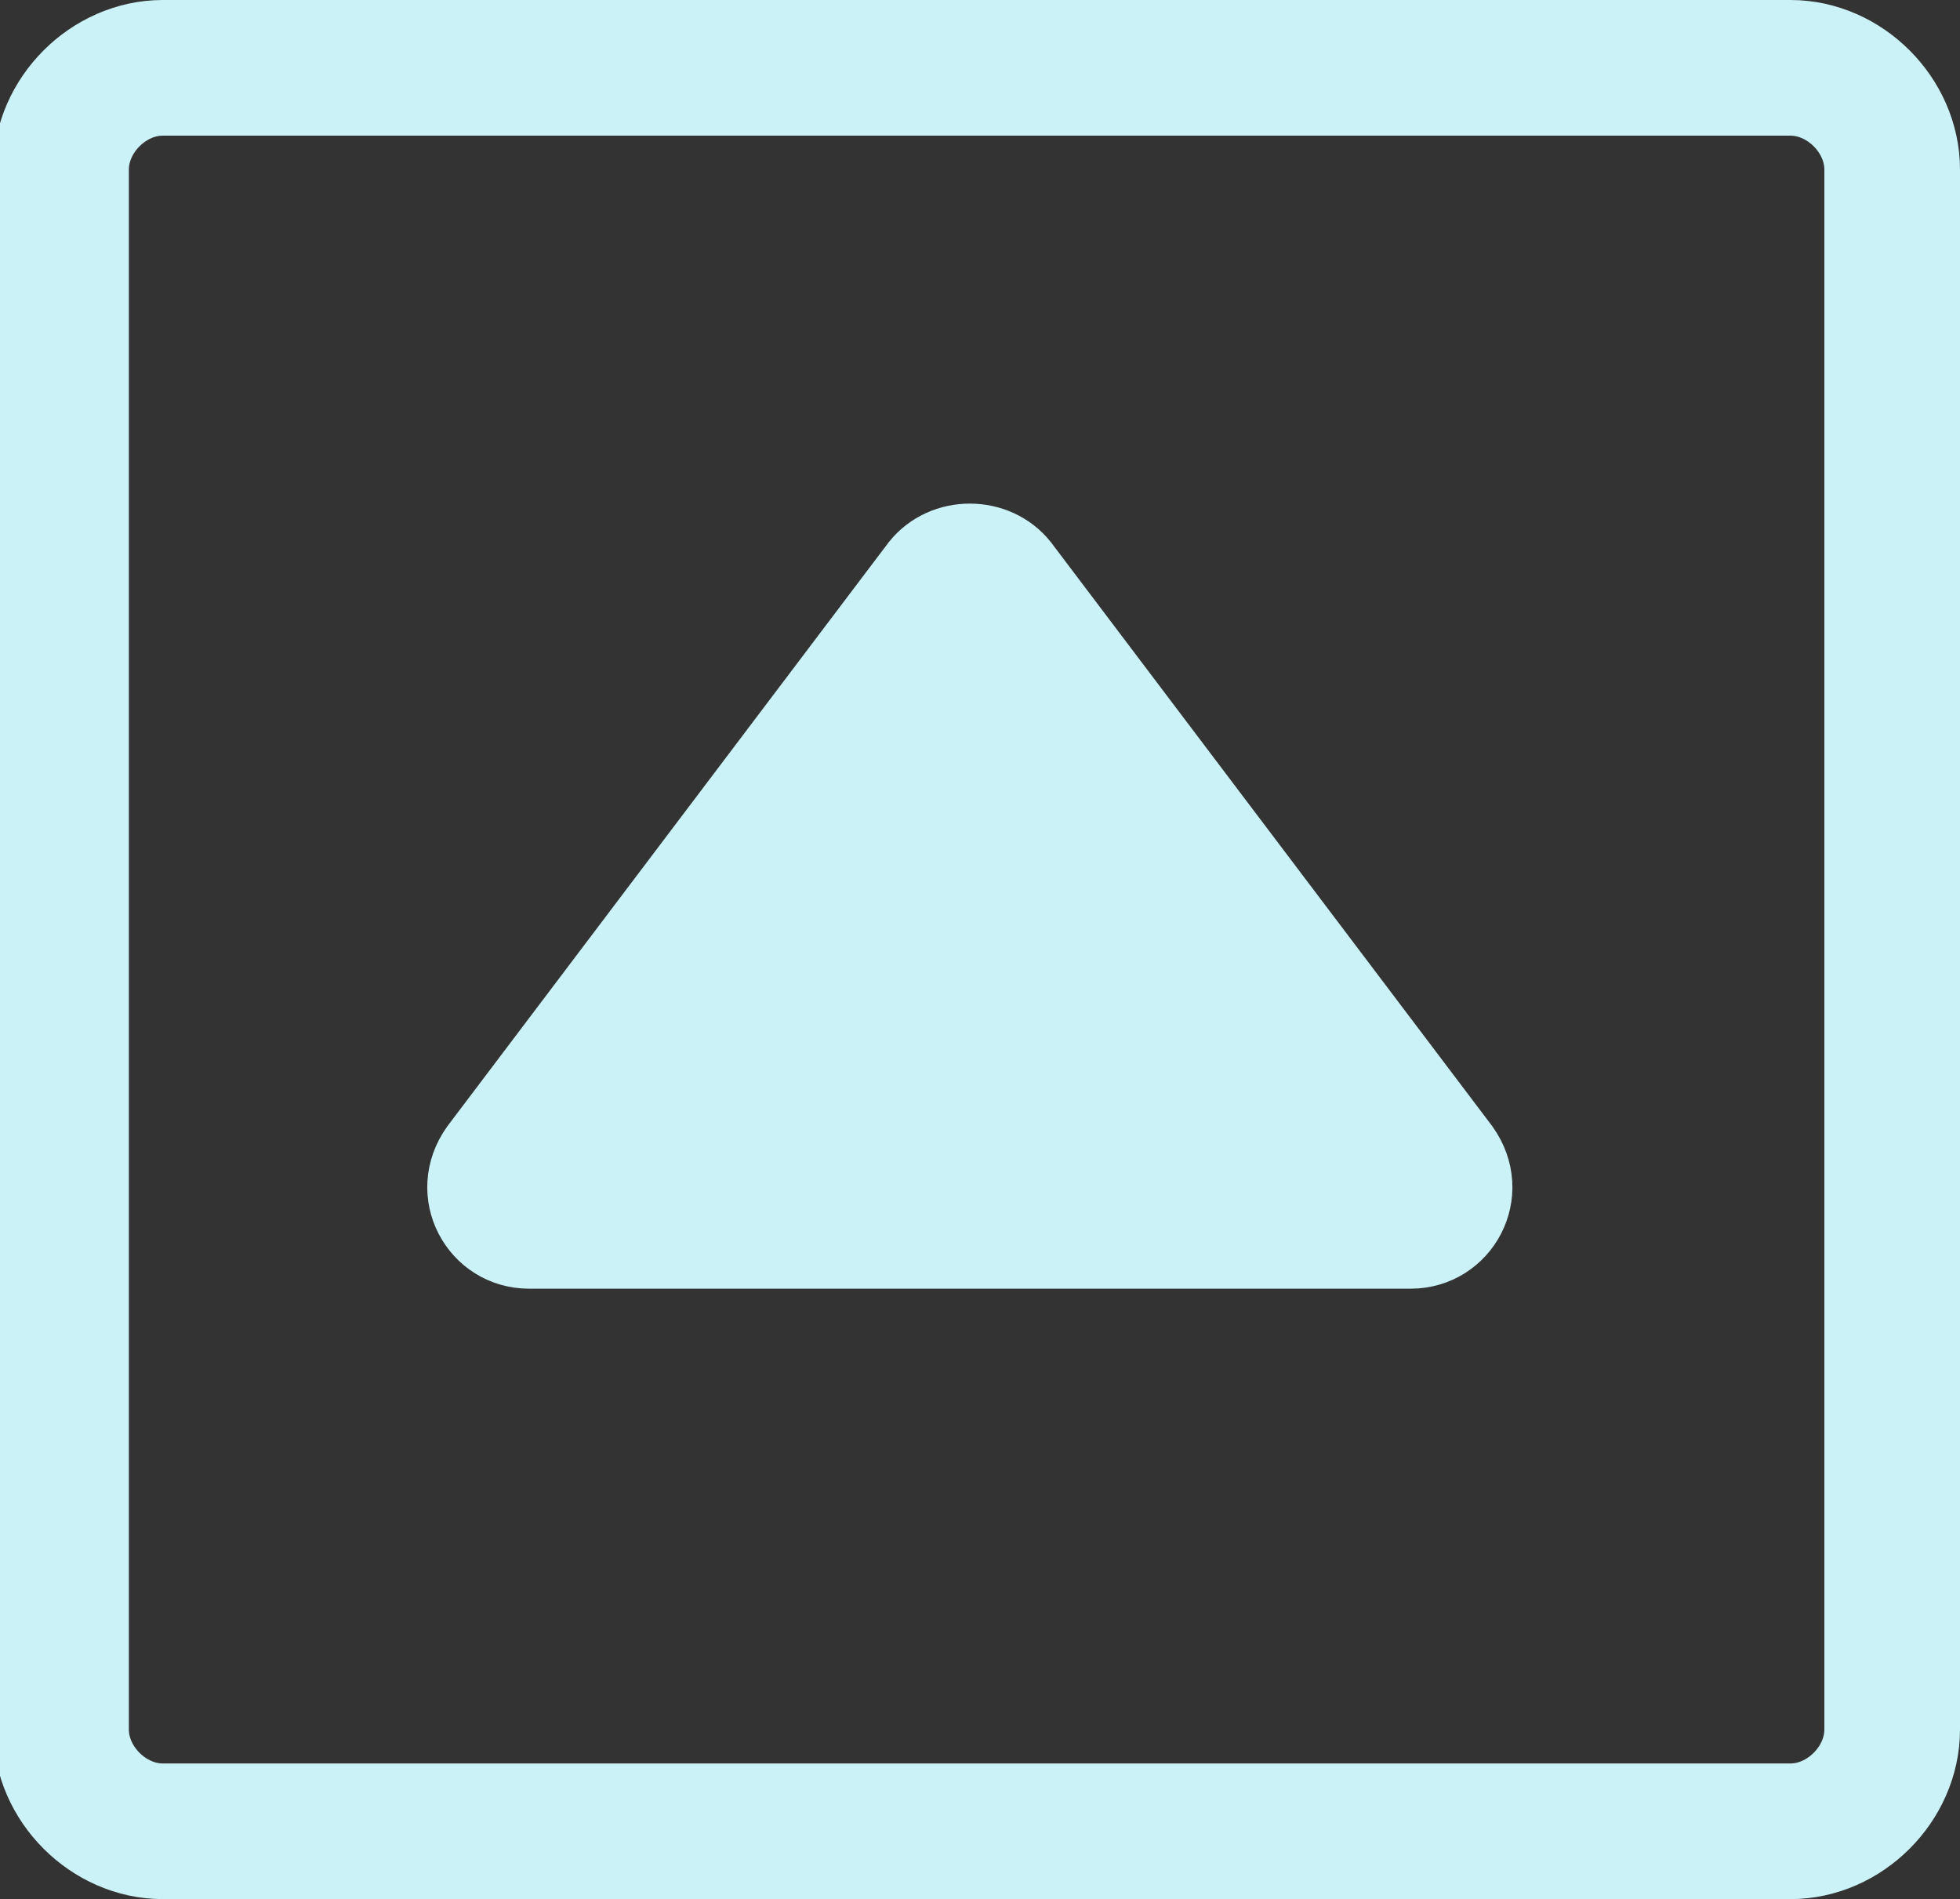 <?xml version="1.0" encoding="utf-8"?>
<!-- Generator: Adobe Illustrator 25.4.1, SVG Export Plug-In . SVG Version: 6.00 Build 0)  -->
<svg version="1.1" id="Layer_1" xmlns="http://www.w3.org/2000/svg" xmlns:xlink="http://www.w3.org/1999/xlink" x="0px" y="0px"
	 viewBox="0 0 28.9 28" style="enable-background:new 0 0 28.9 28;" xml:space="preserve">
<rect x="0" y="0" width="28.9" height="28" fill="#333333" stroke="none"/>
<style type="text/css">
	.st0{fill:#CBF2F7;stroke:#7ECFDA;}
	.st1{fill:none;stroke:#CBF2F7;stroke-width:2;}
	.st2{fill:#CBF2F7;stroke:#CBF2F7;}
</style>
<path class="st0" d="M0.4,0.5"/>
<g>
	<path class="st1" d="M2.4,1h24c0.8,0,1.5,0.7,1.5,1.5v23c0,0.8-0.7,1.5-1.5,1.5h-24c-0.8,0-1.5-0.7-1.5-1.5v-23
		C0.9,1.7,1.6,1,2.4,1z"/>
	<path class="st2" d="M13.5,8.3c0.4-0.5,1.2-0.5,1.6,0l6.5,8.6c0.5,0.7,0,1.6-0.8,1.6h-13c-0.8,0-1.3-0.9-0.8-1.6L13.5,8.3z"/>
</g>
</svg>
